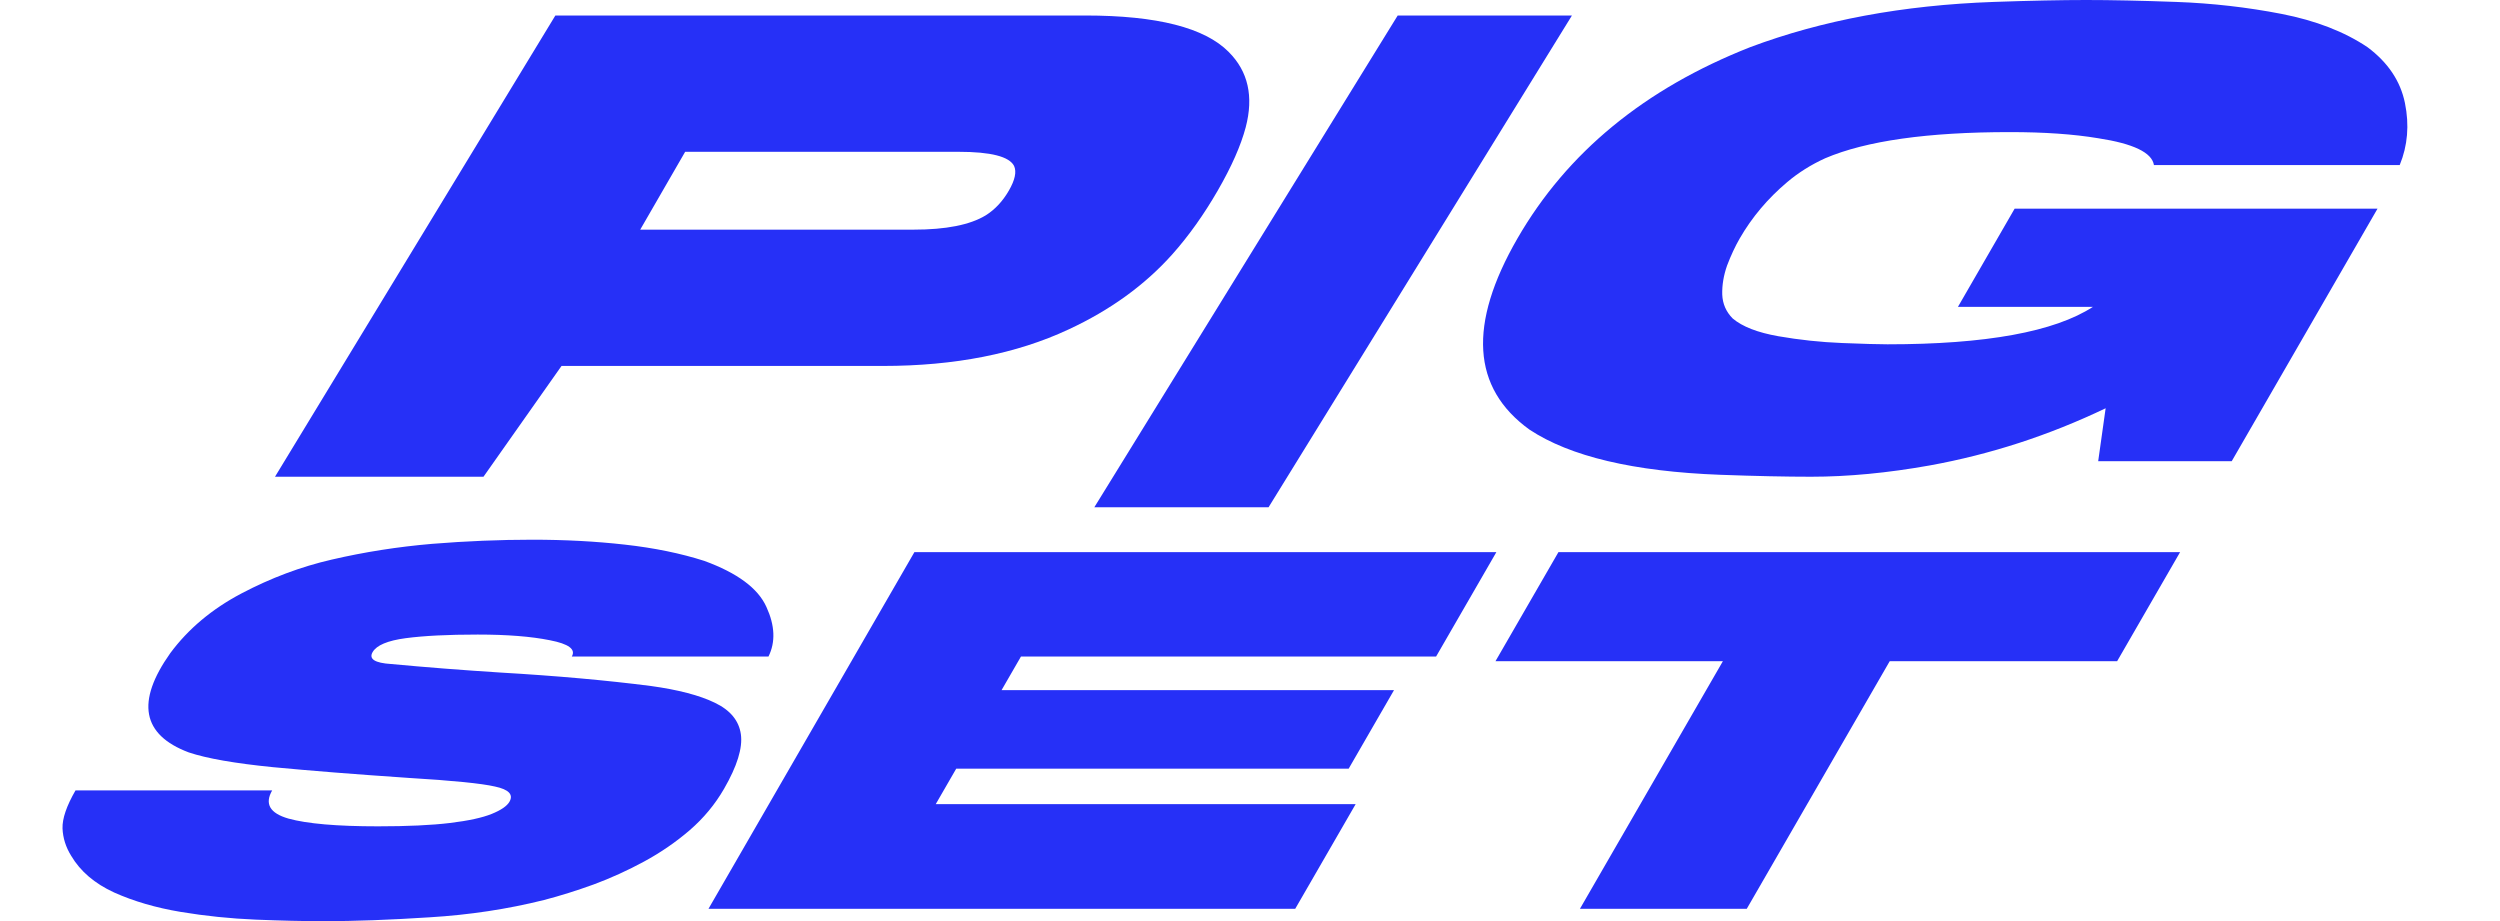 <svg width="977" height="360" viewBox="0 0 977 360" fill="none" xmlns="http://www.w3.org/2000/svg">
<path d="M168.881 212.532C182.255 211.455 195.318 210.916 208.069 210.916C220.743 210.916 232.775 211.556 244.166 212.835C255.635 214.115 265.996 216.236 275.248 219.199C288.156 223.912 296.242 229.905 299.508 237.178C302.851 244.45 303.123 250.914 300.324 256.571H223.464C225.097 253.743 222.24 251.621 214.892 250.207C207.583 248.726 198.175 247.985 186.667 247.985C175.082 247.985 165.713 248.457 158.559 249.399C151.484 250.342 147.169 252.16 145.613 254.854C144.058 257.547 146.469 259.096 152.845 259.5C166.568 260.779 180.816 261.89 195.59 262.833C217.477 264.112 237.071 265.863 254.372 268.085C265.102 269.567 273.441 271.755 279.389 274.651C285.415 277.546 288.797 281.654 289.536 286.973C290.274 292.293 288.078 299.397 282.946 308.285C279.447 314.346 274.976 319.733 269.534 324.446C264.13 329.092 258.201 333.166 251.747 336.668C245.294 340.169 238.704 343.166 231.978 345.657C225.292 348.081 218.838 350.101 212.618 351.718C198.35 355.286 183.441 357.542 167.89 358.485C152.378 359.495 138.518 360 126.311 360C118.613 360 109.827 359.798 99.953 359.394C90.078 358.99 80.281 357.98 70.562 356.364C60.92 354.748 52.27 352.223 44.611 348.788C36.991 345.287 31.393 340.506 27.816 334.446C25.717 331.079 24.59 327.51 24.434 323.739C24.317 319.901 26.009 314.952 29.508 308.891H106.367C103.335 314.144 105.454 317.814 112.724 319.901C120.032 321.921 131.696 322.931 147.713 322.931C159.298 322.931 168.687 322.493 175.879 321.618C183.071 320.743 188.495 319.564 192.149 318.083C195.804 316.601 198.117 315.019 199.089 313.336C200.721 310.507 198.836 308.521 193.432 307.376C188.145 306.164 177.045 305.053 160.134 304.043C159.706 303.976 159.259 303.942 158.793 303.942C138.888 302.595 121.49 301.215 106.6 299.801C91.749 298.32 80.806 296.4 73.769 294.044C55.497 287.175 53.086 274.247 66.538 255.258C73.575 245.763 82.847 237.986 94.354 231.925C105.862 225.865 117.622 221.455 129.635 218.694C142.387 215.731 155.469 213.677 168.881 212.532Z" fill="#2630F7"/>
<path d="M365.696 314.245H529.795L506.177 355.152H276.881L357.356 215.765L584.786 215.765L561.227 256.571H398.994L391.413 269.701L544.782 269.701L527.054 300.407H373.685L365.696 314.245Z" fill="#2630F7"/>
<path d="M584.436 258.389L609.045 215.765H851.987L827.378 258.389H738.506L682.639 355.152H617.443L673.309 258.389H584.436Z" fill="#2630F7"/>
<path d="M475.893 74.473C470.452 83.897 464.549 92.186 458.184 99.339C447.447 111.372 433.917 121.176 417.592 128.749C397.236 138.258 373.065 143.013 345.081 143.013H219.442L188.944 186.31H107.469L217.037 6.059L424.151 6.059C452.136 6.059 470.816 10.813 480.193 20.322C487.772 27.896 489.982 37.699 486.825 49.733C484.93 56.885 481.286 65.132 475.893 74.473ZM250.196 89.746L357.032 89.746C369.664 89.746 379.041 87.895 385.163 84.192C388.806 81.92 391.843 78.68 394.272 74.473C396.653 70.349 397.333 67.152 396.313 64.88C394.466 61.177 387.227 59.326 374.596 59.326L267.759 59.326L250.196 89.746Z" fill="#2630F7"/>
<path d="M546.223 6.059L614.314 6.059L495.746 198.249H427.655L546.223 6.059Z" fill="#2630F7"/>
<path d="M891.607 5.428C904.967 8.036 916.166 12.37 925.202 18.429C933.219 24.404 938.102 31.682 939.851 40.266C941.6 48.849 940.919 56.927 937.81 64.501H841.759C840.982 59.62 833.719 56.128 819.969 54.024C810.398 52.425 798.908 51.626 785.499 51.626C753.337 51.626 729.263 55.034 713.279 61.85C707.741 64.375 702.785 67.488 698.412 71.191C690.833 77.586 684.663 84.907 679.902 93.154C678.104 96.267 676.452 99.802 674.946 103.757C673.586 107.628 672.954 111.415 673.052 115.117C673.197 118.736 674.558 121.849 677.133 124.458C680.922 127.655 686.874 129.97 694.987 131.4C703.198 132.831 711.482 133.714 719.838 134.051C728.194 134.387 734.122 134.556 737.62 134.556C776.098 134.556 802.868 129.675 817.929 119.914L765.167 119.914L787.321 81.541L929.138 81.541L872.149 180.249H819.97L822.885 159.548C800.73 170.151 777.823 177.598 754.163 181.89C737.693 184.835 722.219 186.308 707.741 186.308C698.024 186.308 686.218 186.056 672.323 185.551C638.46 184.288 613.585 178.398 597.698 167.879C575.203 151.638 573.649 126.73 593.034 93.154C612.419 59.578 642.735 34.67 683.983 18.429C712.016 7.91 743.693 2.02 779.013 0.757C793.491 0.252 805.589 0 815.305 0C824.925 0 836.682 0.252 850.577 0.757C864.472 1.262 878.149 2.819 891.607 5.428Z" fill="#2630F7"/>
</svg>
